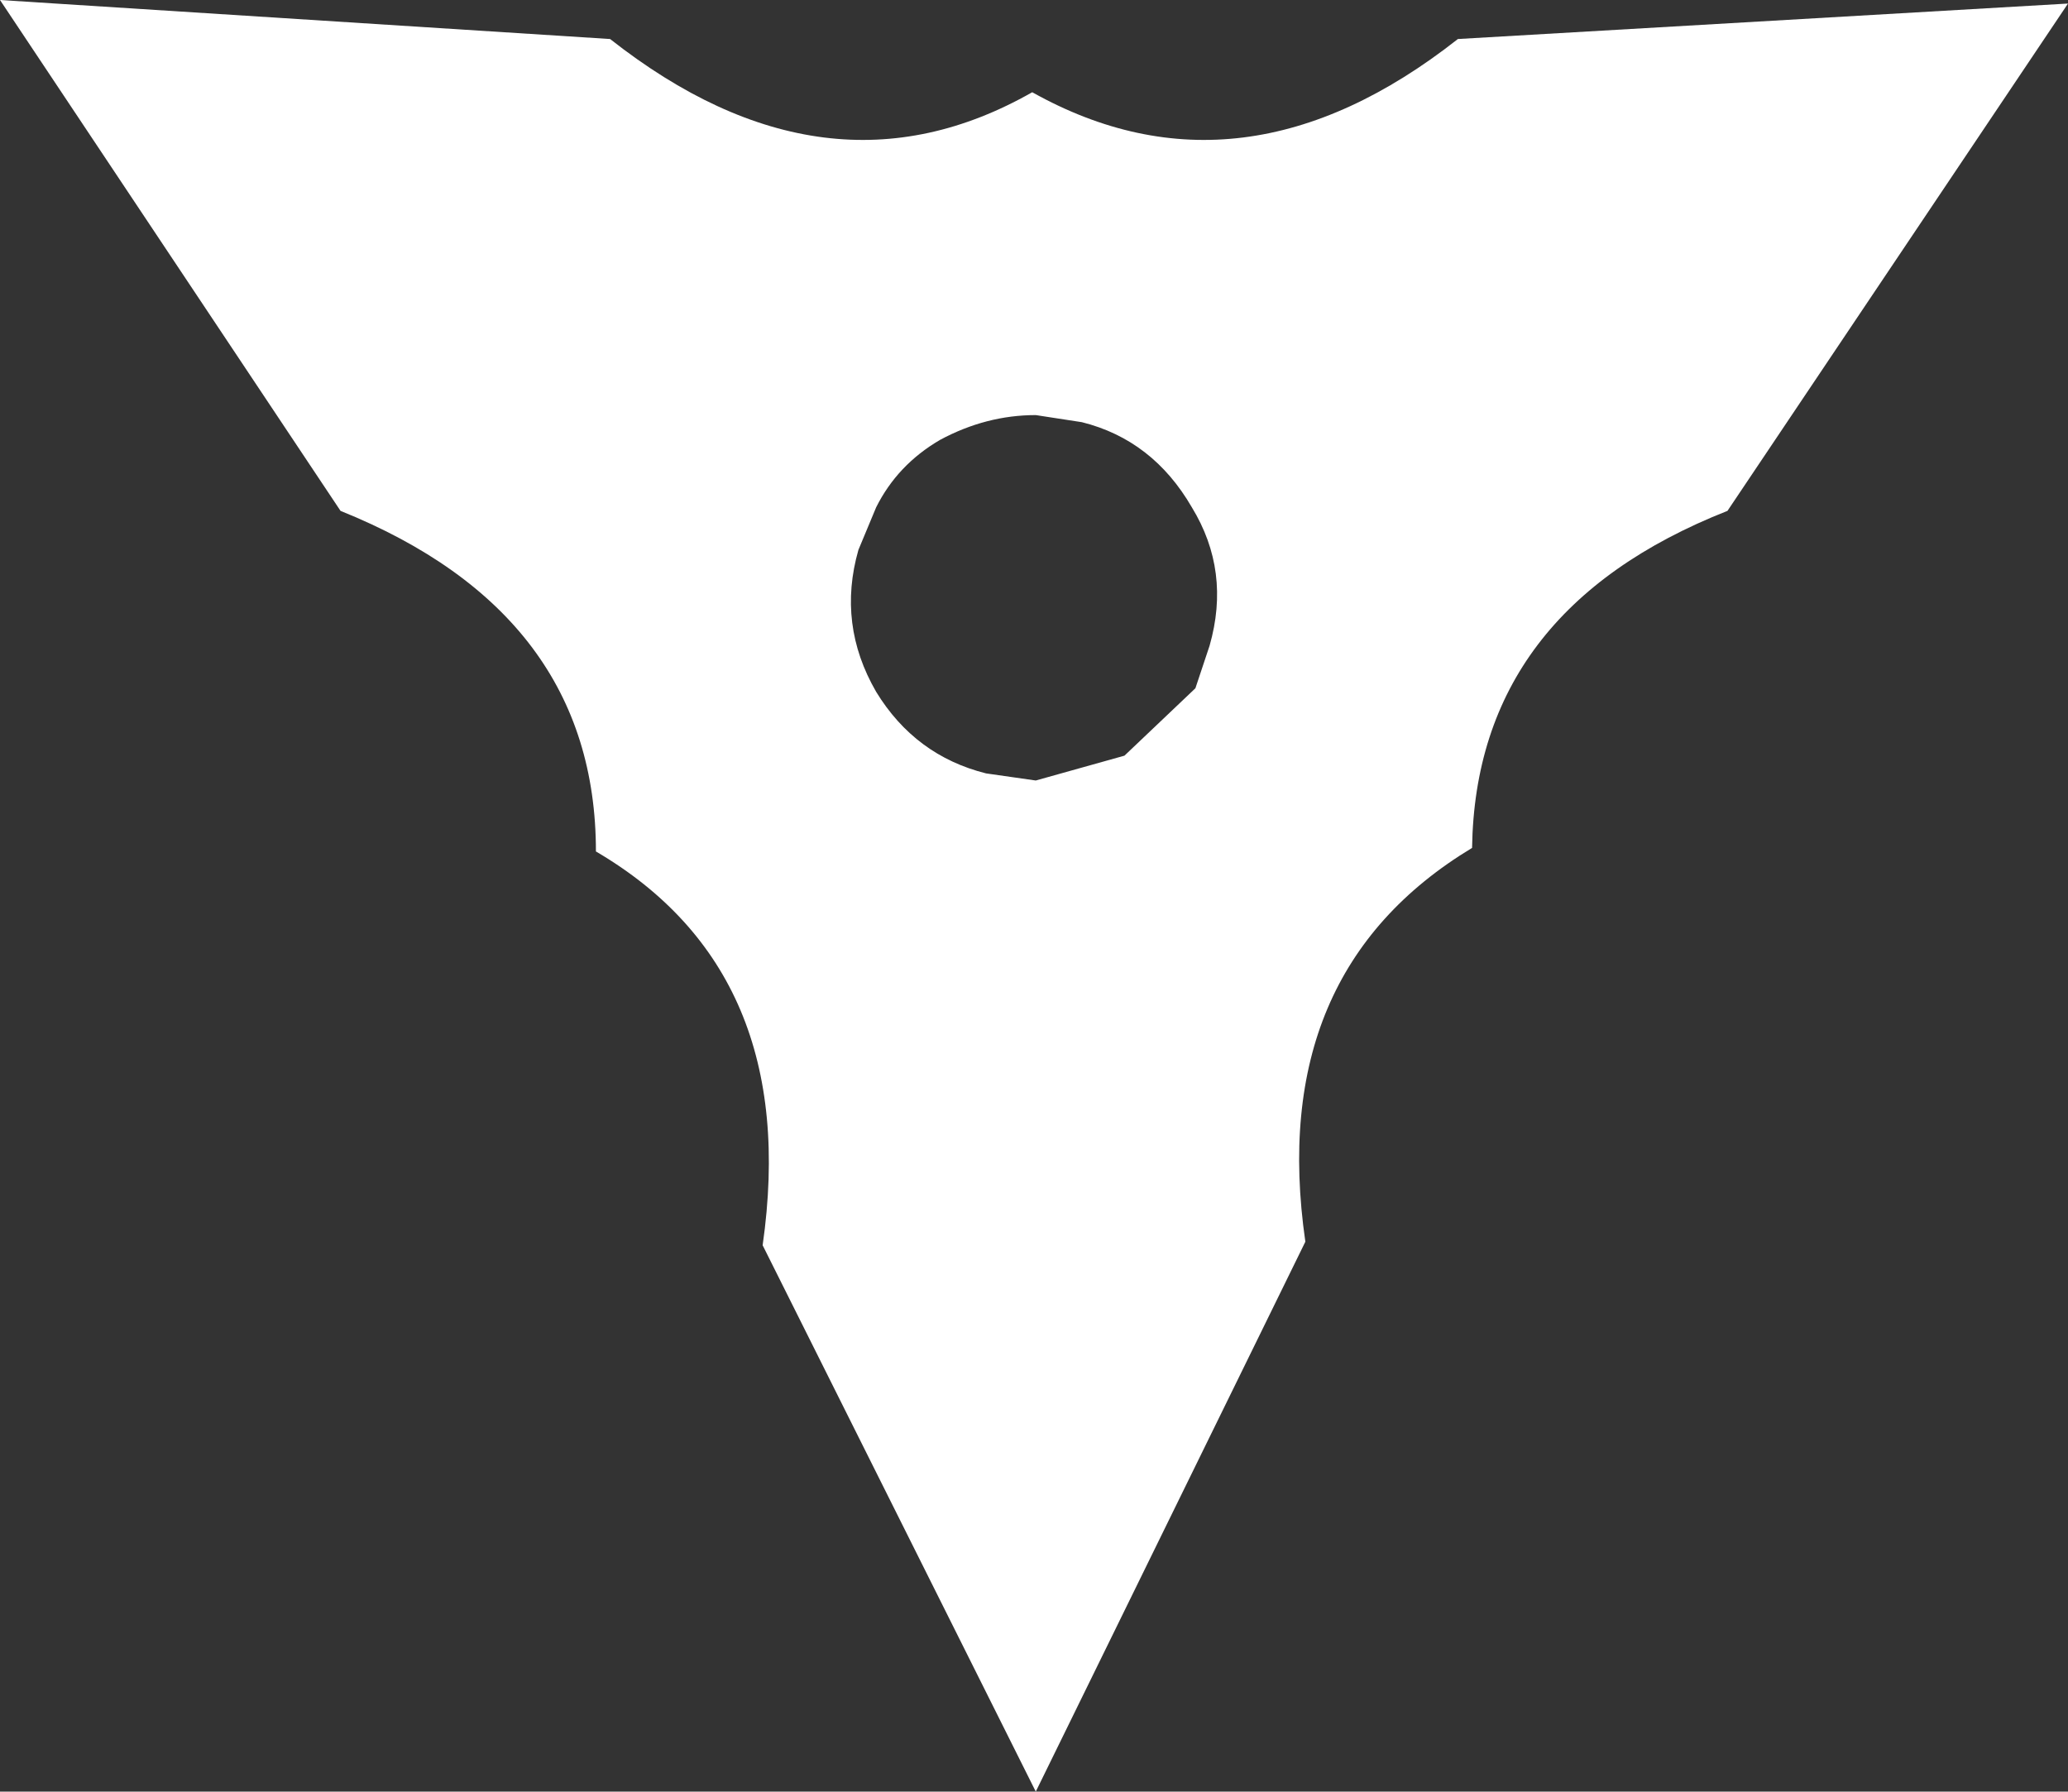 <?xml version="1.0" encoding="UTF-8" standalone="no"?>
<svg xmlns:xlink="http://www.w3.org/1999/xlink" height="25.25px" width="29.15px" xmlns="http://www.w3.org/2000/svg">
  <rect width="100%" height="100%" fill="#333333" stroke="none"/>
  <g transform="matrix(1.0, 0.0, 0.0, 1.0, -320.05, -362.8)">
    <path d="M333.3 369.0 Q332.7 369.35 332.4 369.95 L332.15 370.55 Q331.85 371.6 332.4 372.55 332.95 373.45 333.95 373.7 L334.65 373.8 335.9 373.45 336.9 372.5 337.1 371.9 Q337.4 370.85 336.85 369.95 336.3 369.0 335.3 368.75 L334.65 368.65 Q333.95 368.65 333.3 369.0 M349.2 362.85 L344.4 370.0 Q340.85 371.4 340.8 374.75 337.9 376.5 338.45 380.3 L334.65 388.05 330.8 380.35 Q331.35 376.5 328.45 374.8 328.45 371.45 324.85 370.0 L320.05 362.8 328.65 363.35 Q331.7 365.75 334.6 364.1 337.55 365.75 340.6 363.35 L349.2 362.85" fill="#ffffff" fill-rule="evenodd" stroke="none"/>
  </g>
</svg>
